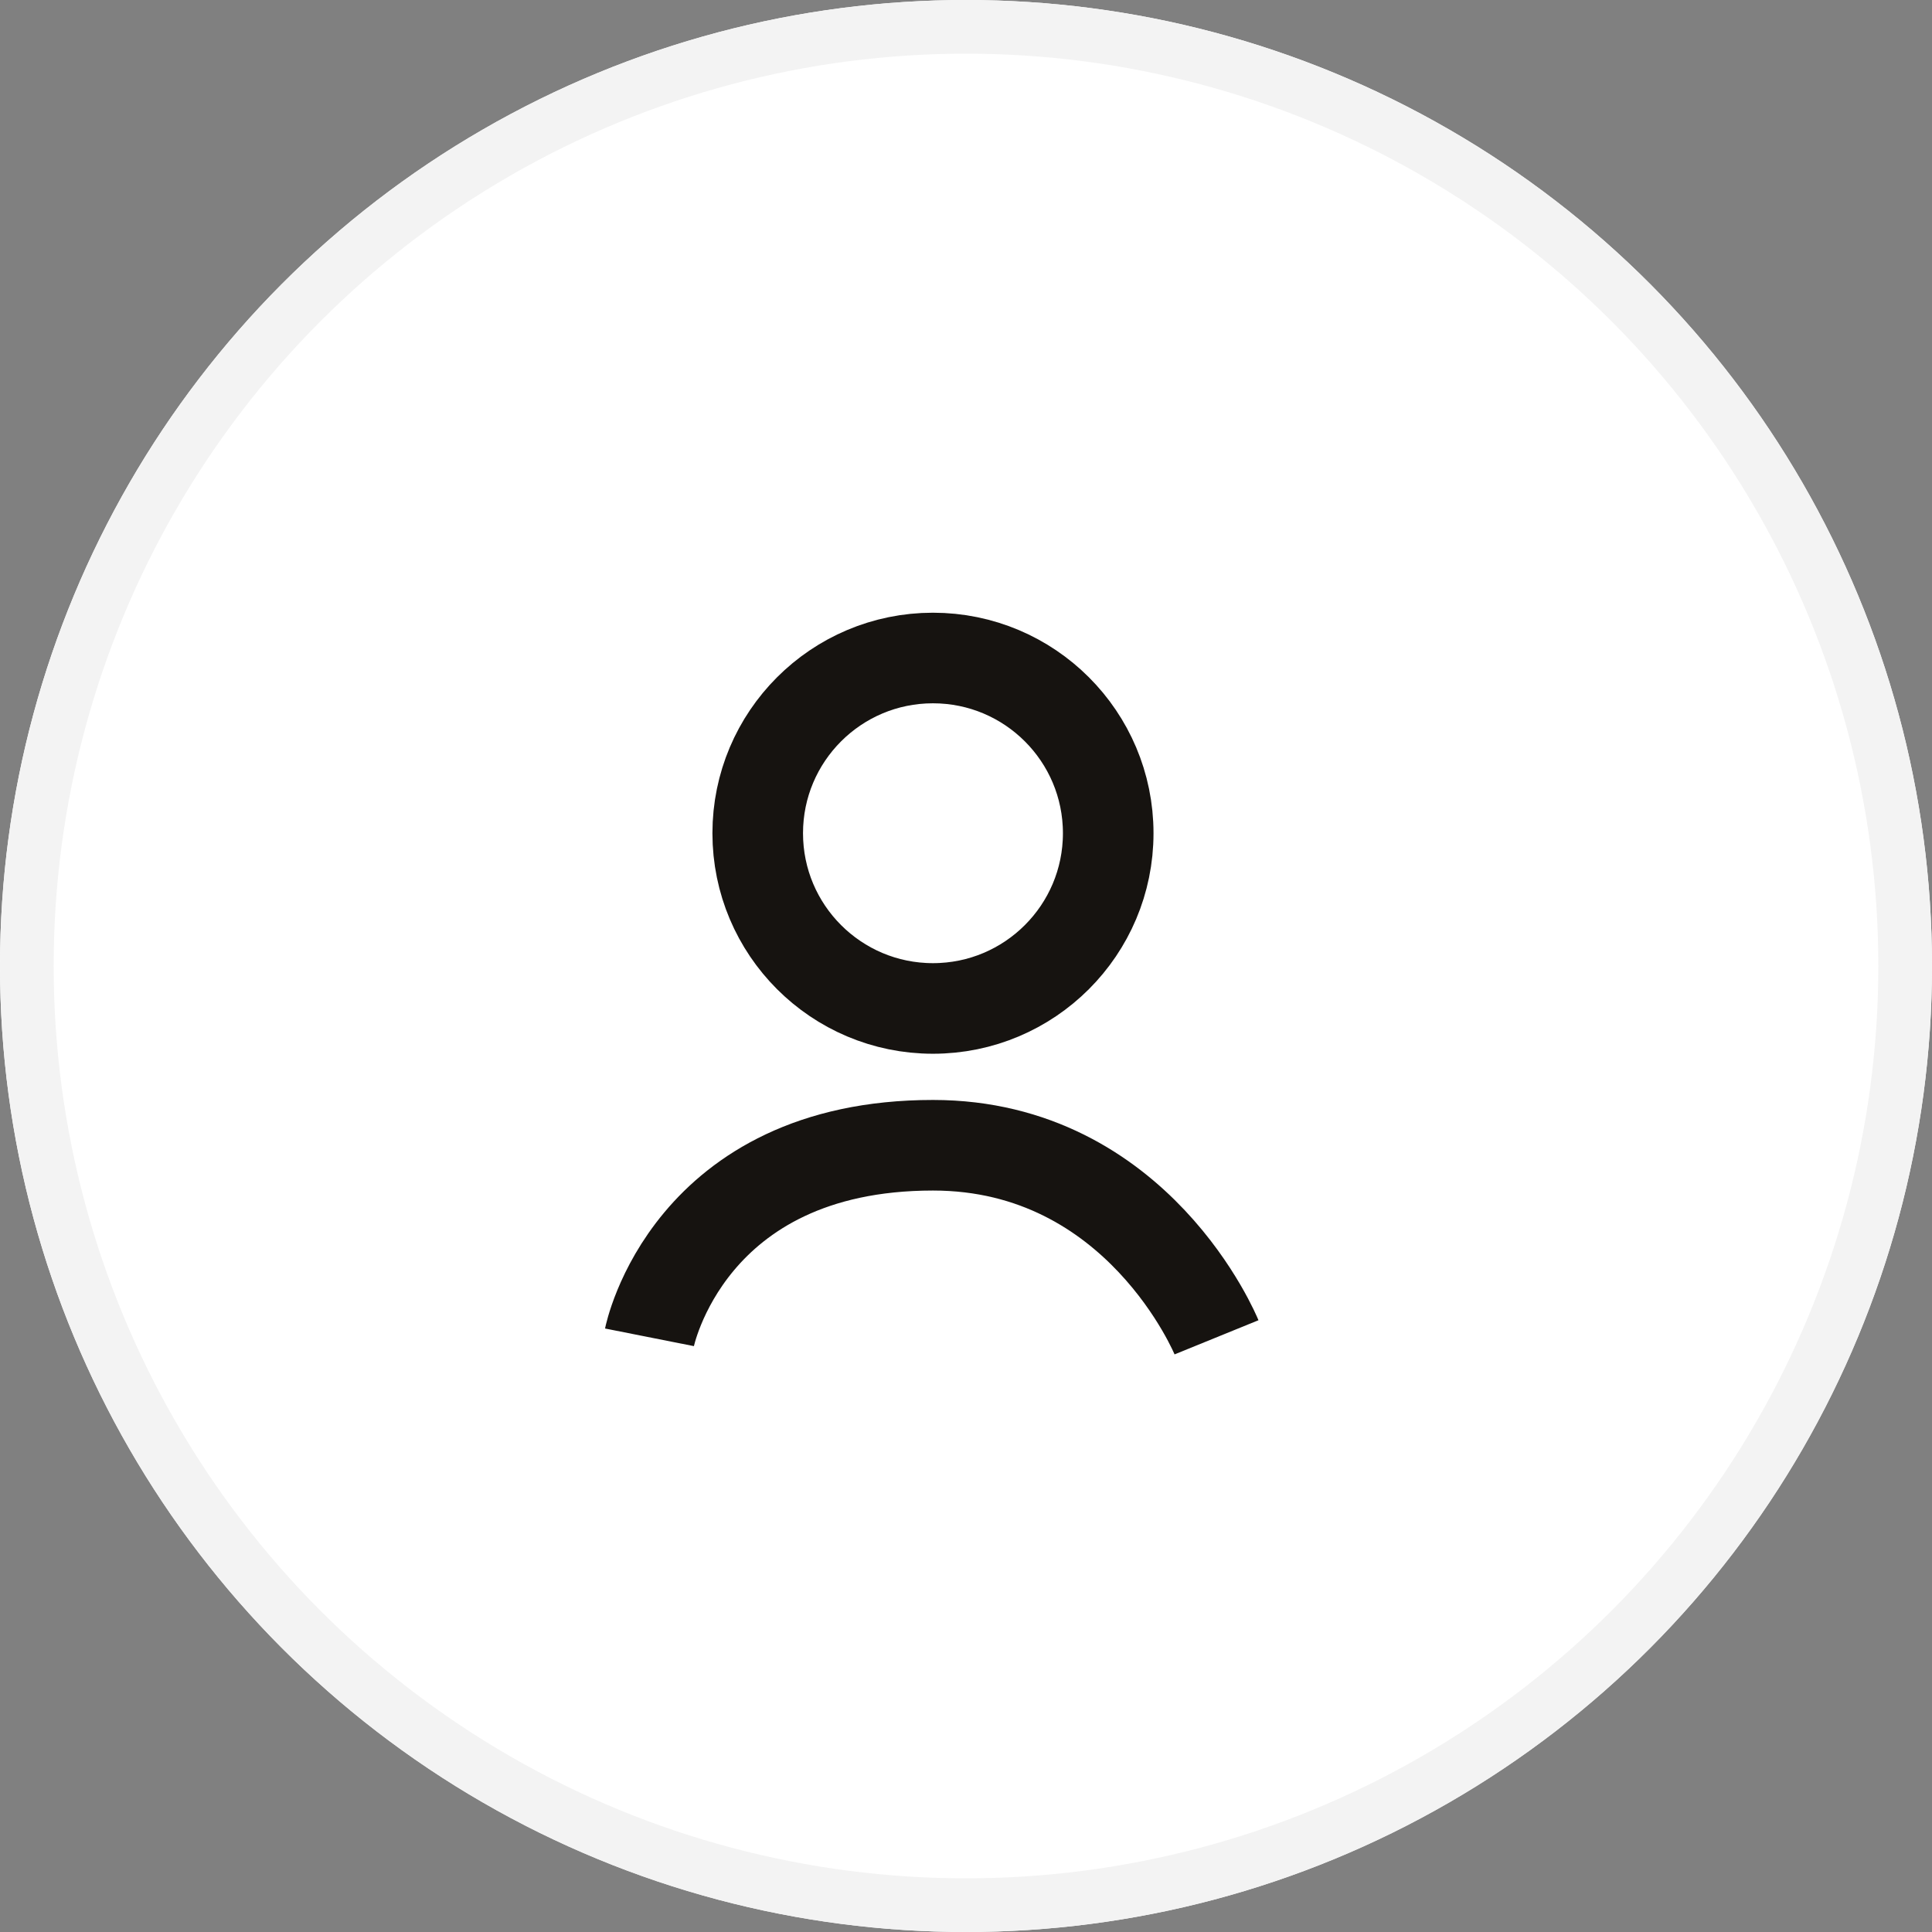 <svg width="36" height="36" viewBox="0 0 36 36" fill="none" xmlns="http://www.w3.org/2000/svg">
<rect x="0" y="0" width="36" height="36" fill="#808080" stroke="none"/>
<circle cx="18" cy="18" r="18" fill="white"/>
<circle cx="18" cy="18" r="17.5" fill="white" stroke="#F3F3F3"/>
<path d="M20.65 15.526C20.65 17.329 19.188 18.791 17.384 18.791C15.581 18.791 14.119 17.329 14.119 15.526C14.119 13.723 15.581 12.261 17.384 12.261C19.188 12.261 20.65 13.723 20.65 15.526Z" stroke="#161310" stroke-width="1.688"/>
<path d="M22.668 24.919C22.668 24.919 21.211 21.34 17.385 21.34C12.812 21.34 12.102 24.919 12.102 24.919" stroke="#161310" stroke-width="1.688"/>
</svg>
